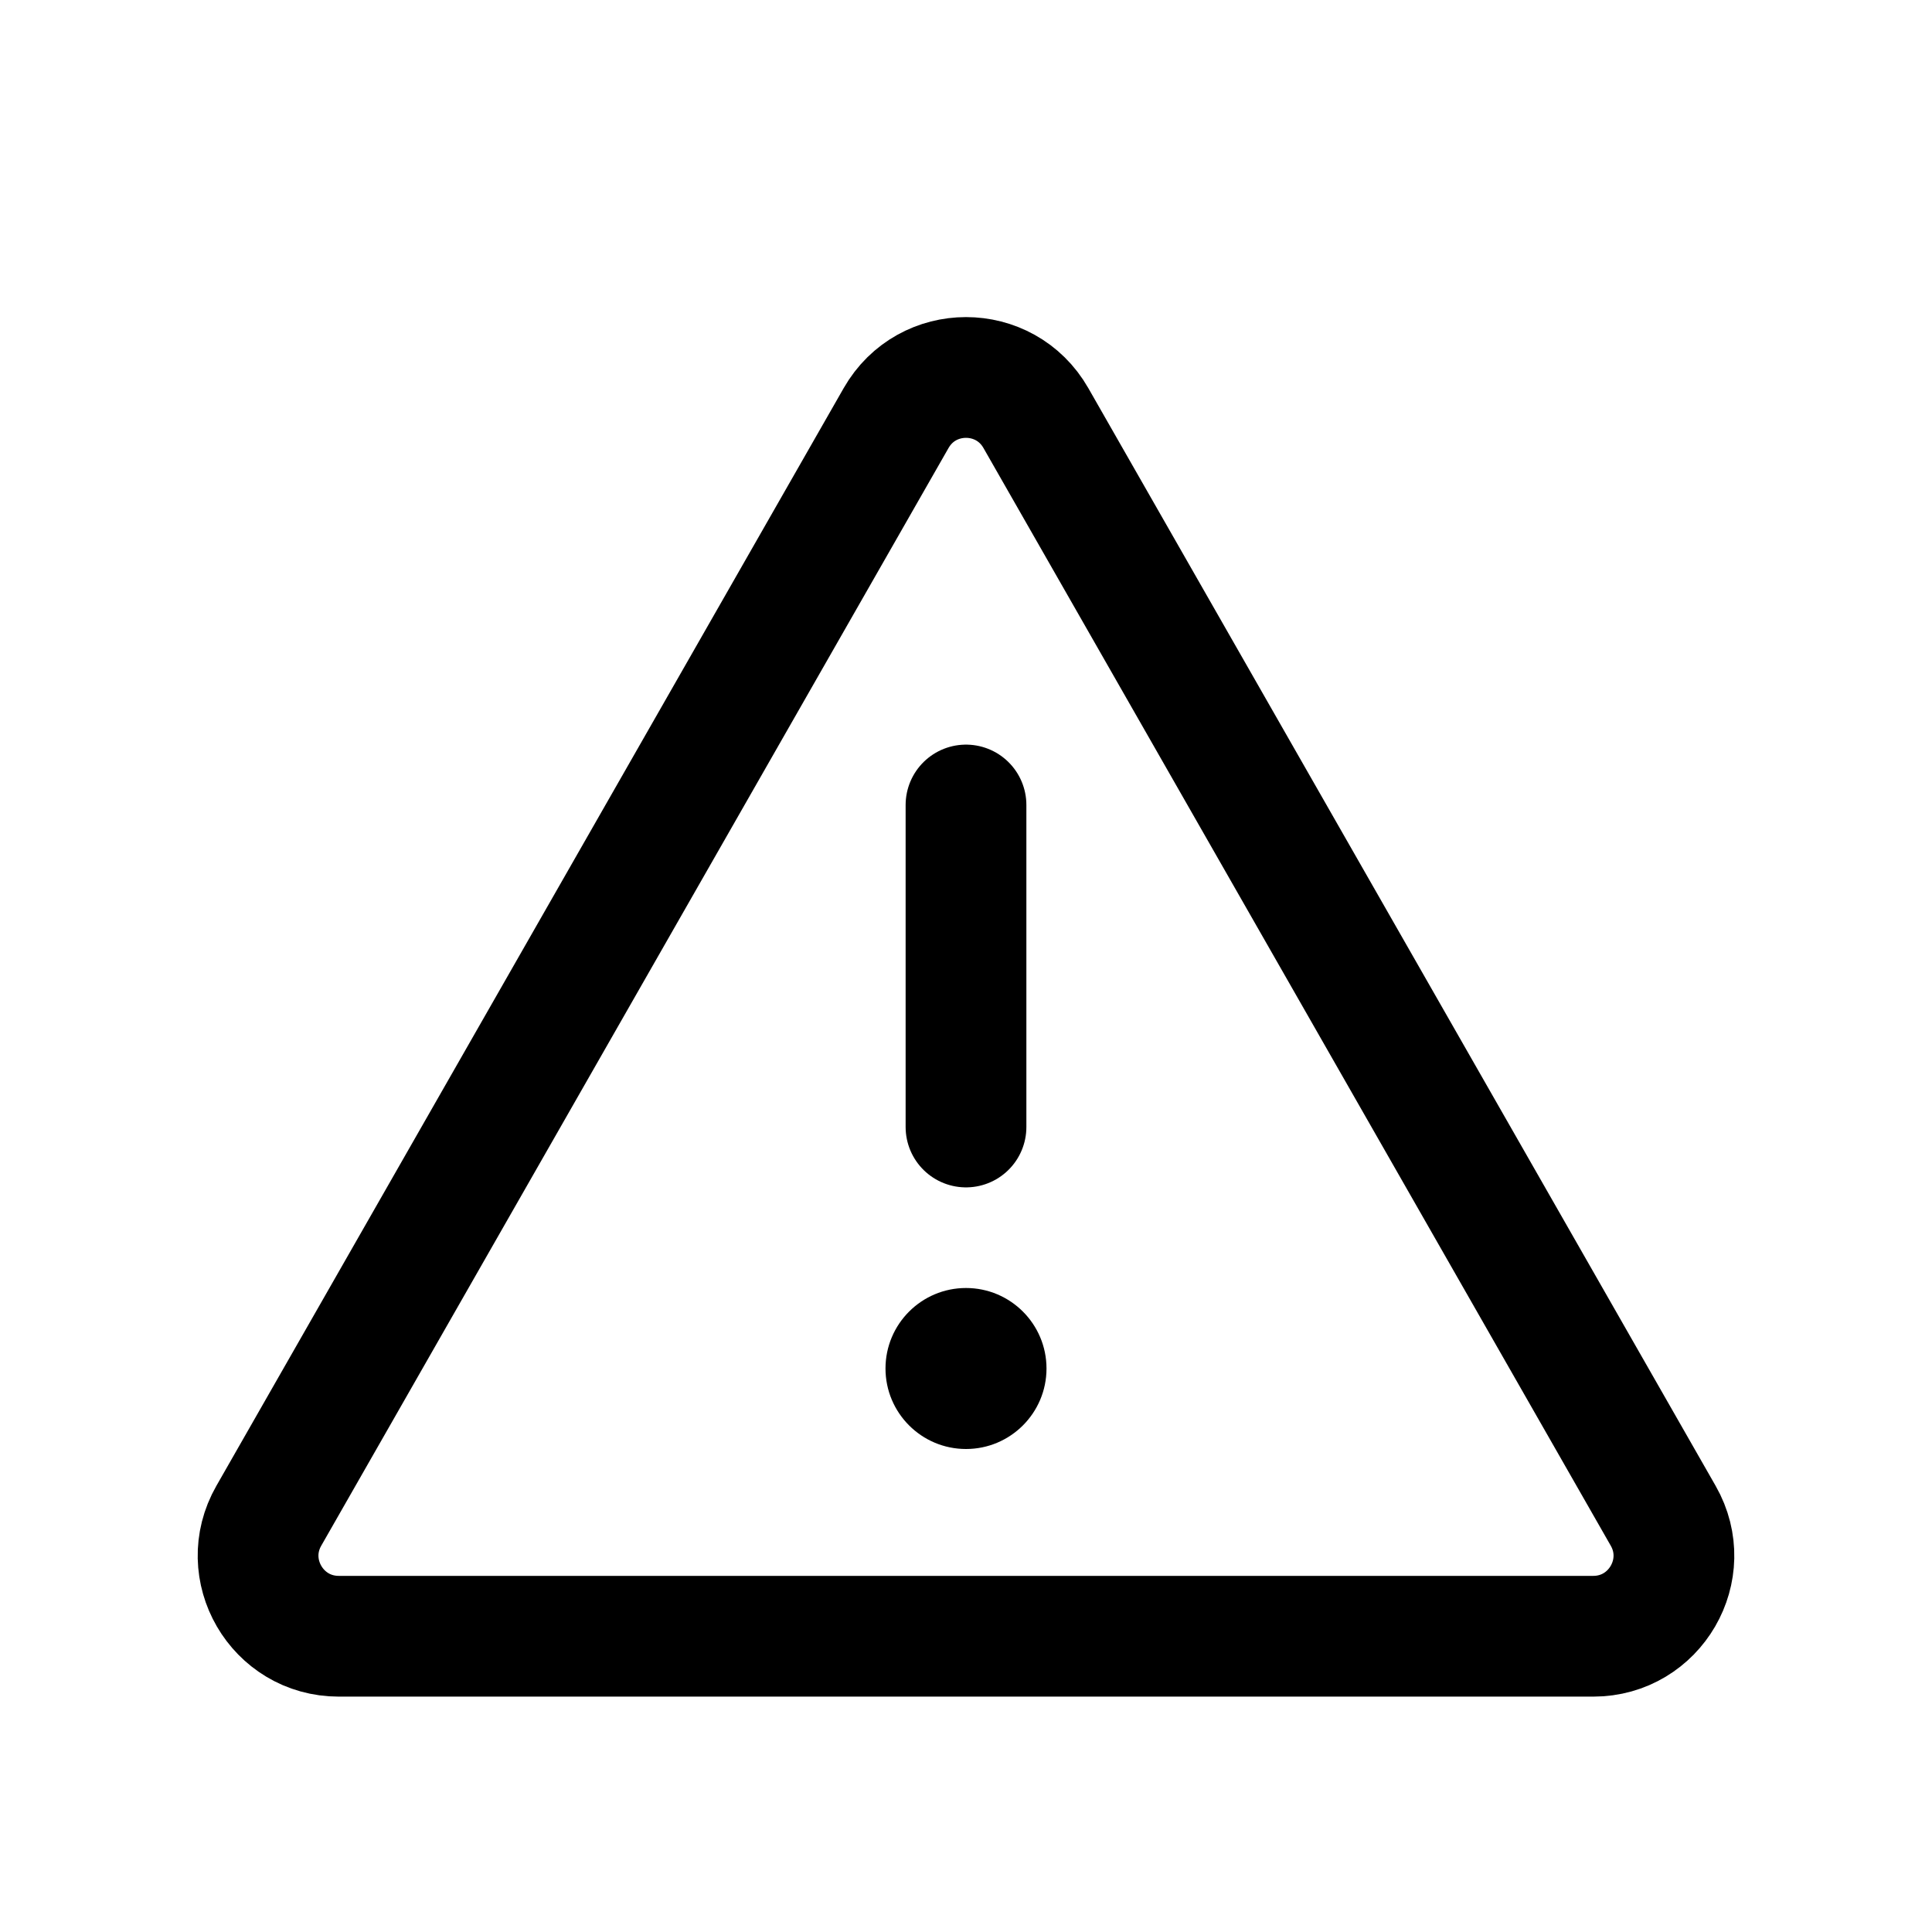 <svg width="24" height="24" viewBox="0 0 24 24" fill="none" xmlns="http://www.w3.org/2000/svg">
<path d="M3.339 18.83L11.132 5.193C11.516 4.521 12.484 4.521 12.868 5.193L20.661 18.83C21.042 19.497 20.56 20.326 19.792 20.326H4.208C3.44 20.326 2.958 19.497 3.339 18.83Z" stroke="black" stroke-width="1.5" stroke-linecap="round"/>
<path d="M12 10V14" stroke="black" stroke-width="1.5" stroke-linecap="round"/>
<path d="M13 17C13 17.552 12.552 18 12 18C11.448 18 11 17.552 11 17C11 16.448 11.448 16 12 16C12.552 16 13 16.448 13 17Z" fill="black"/>
</svg>
